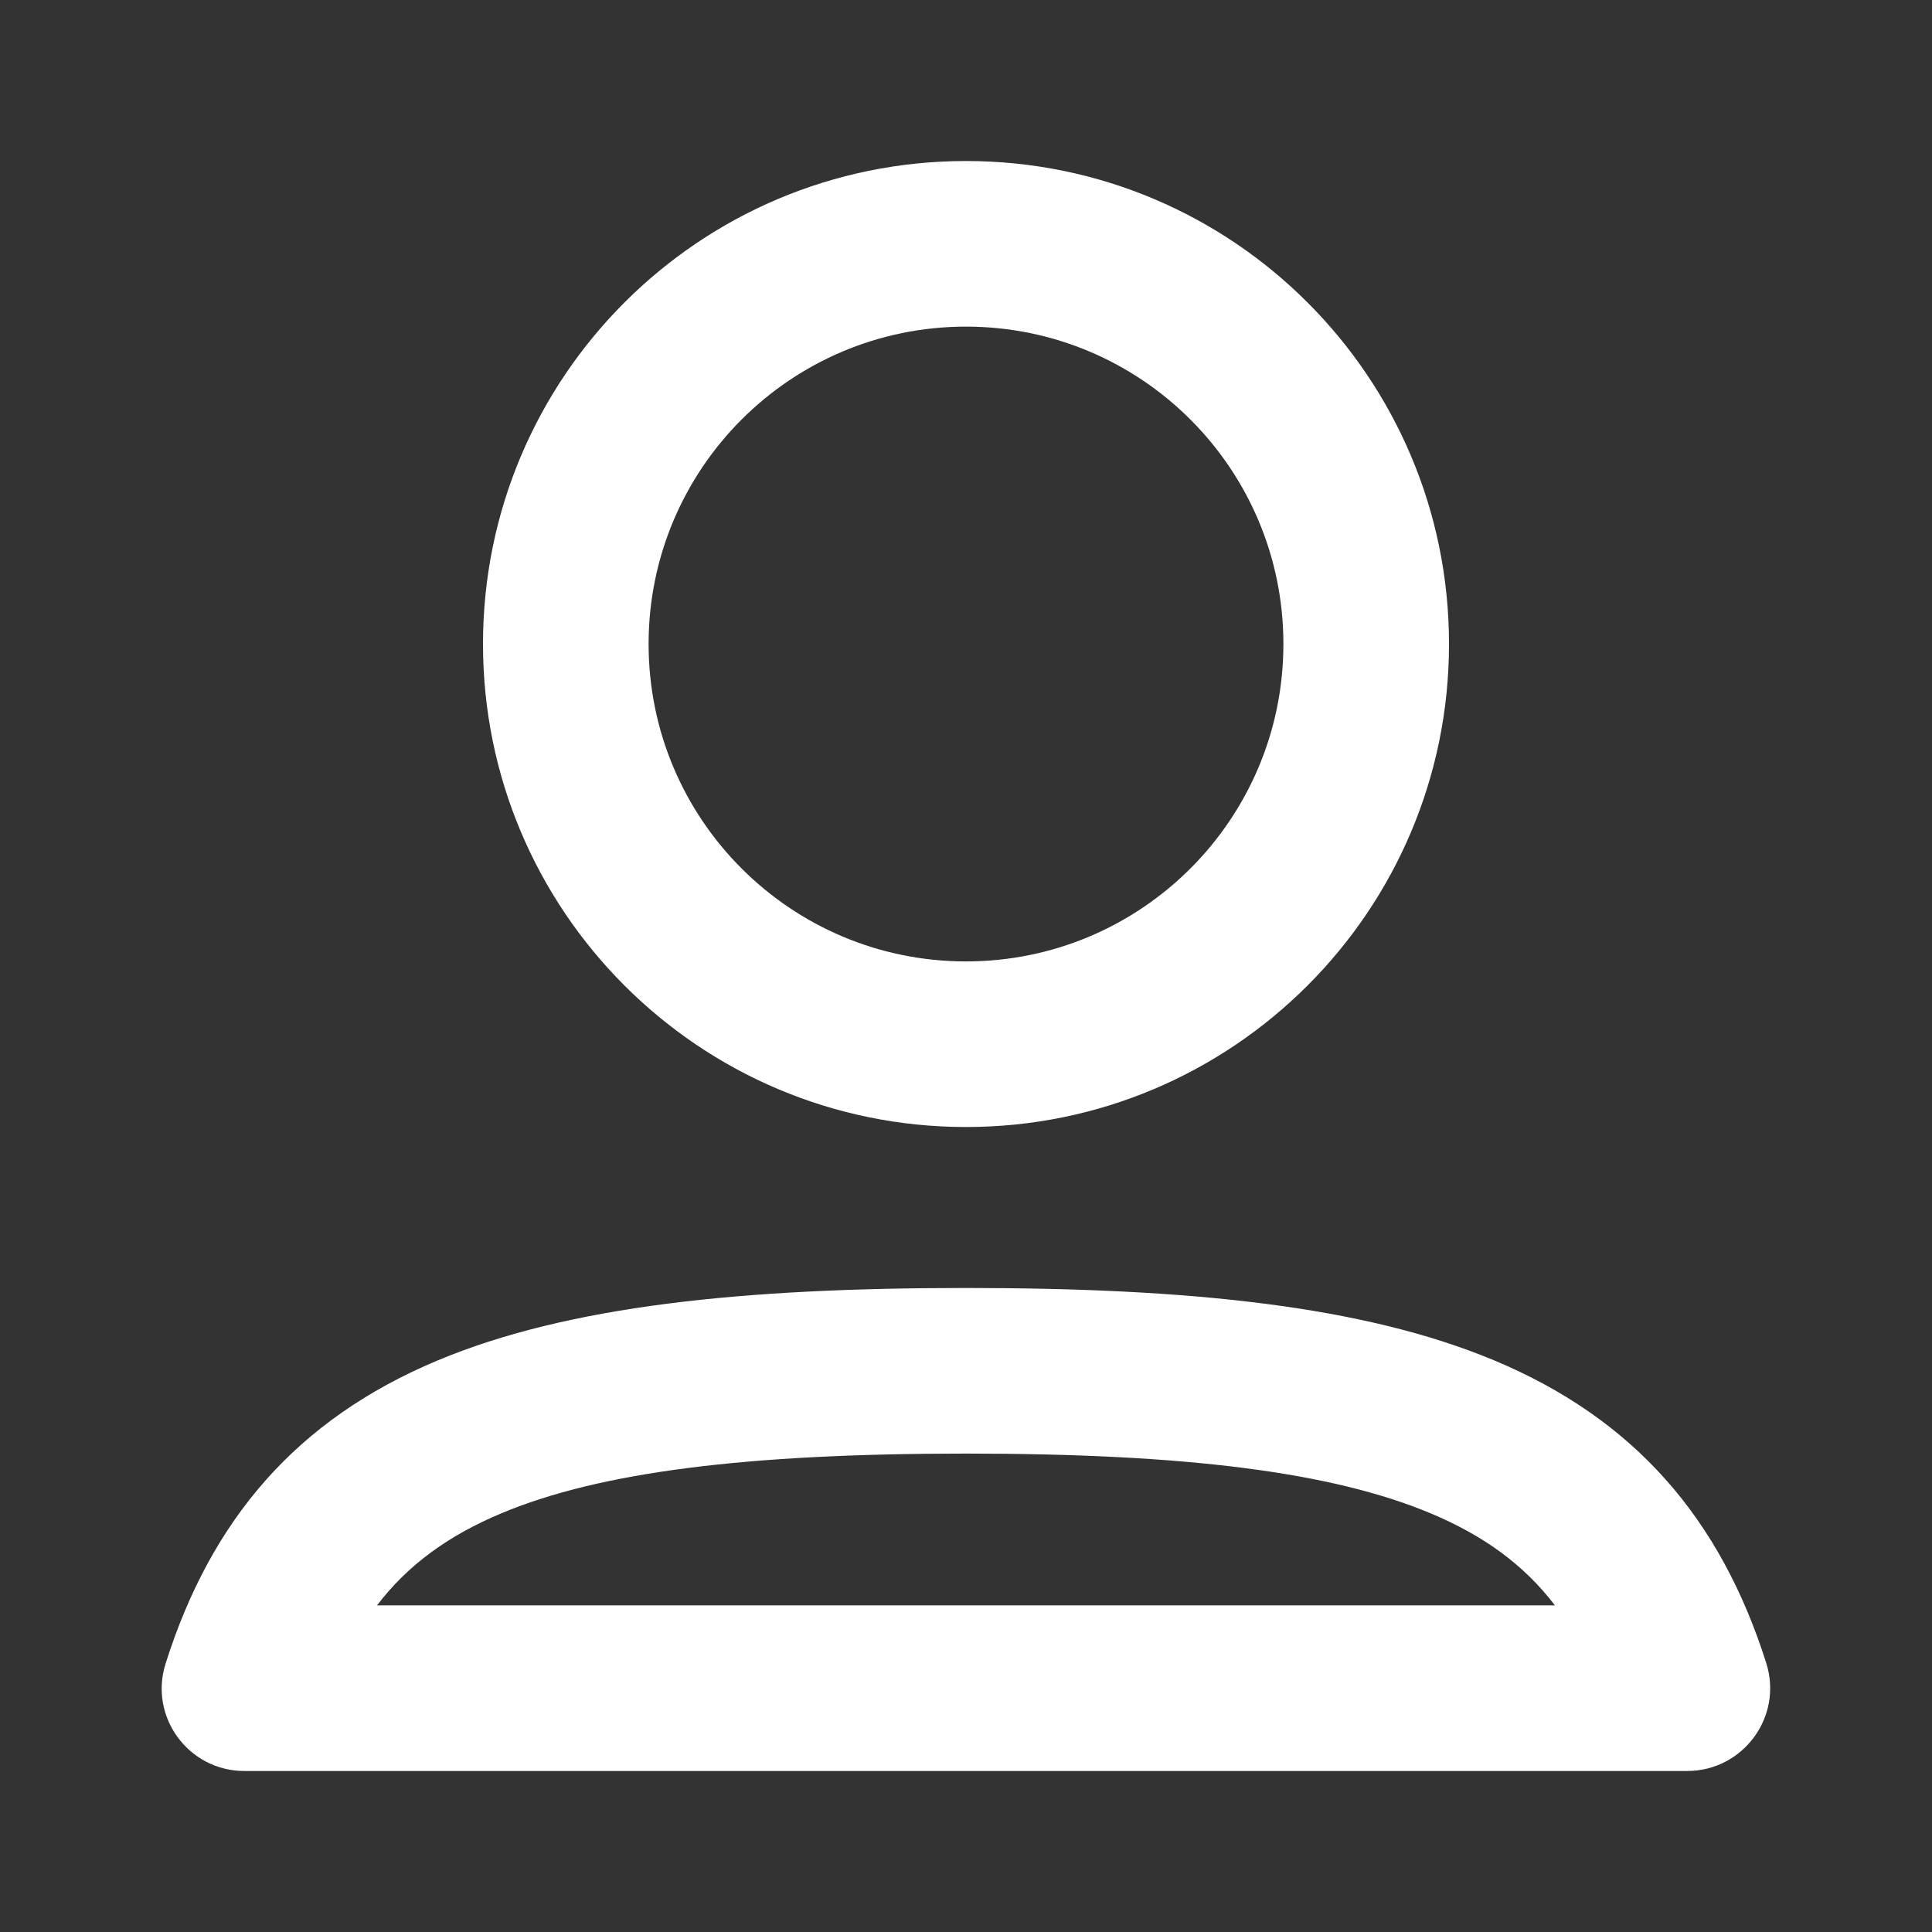 <svg width="35" height="35" viewBox="0 0 35 35" fill="none" xmlns="http://www.w3.org/2000/svg">
<rect x="0" y="0" width="35" height="35" fill="#333333" stroke="none"/>
<path fill-rule="evenodd" clip-rule="evenodd" d="M17.5 5.917C14.324 5.917 11.75 8.491 11.75 11.667C11.75 14.842 14.324 17.417 17.5 17.417C20.676 17.417 23.25 14.842 23.25 11.667C23.25 8.491 20.676 5.917 17.5 5.917ZM17.5 2.917C12.668 2.917 8.75 6.834 8.75 11.667C8.75 16.499 12.668 20.417 17.5 20.417C22.332 20.417 26.25 16.499 26.25 11.667C26.25 6.834 22.332 2.917 17.5 2.917Z" fill="white"/>
<path fill-rule="evenodd" clip-rule="evenodd" d="M9.08 27.416L9.08 27.416C8.117 27.82 7.387 28.352 6.83 29.083H28.169C27.61 28.349 26.877 27.816 25.909 27.412L25.909 27.412C24.125 26.667 21.48 26.333 17.5 26.333C13.511 26.333 10.864 26.668 9.08 27.416ZM31.997 30.127C31.166 27.506 29.606 25.704 27.065 24.643C24.697 23.655 21.541 23.333 17.5 23.333C13.451 23.333 10.29 23.656 7.92 24.649C5.383 25.713 3.829 27.516 3 30.137C2.693 31.106 3.419 32.083 4.425 32.083H30.565C31.576 32.083 32.306 31.101 31.997 30.127Z" fill="white"/>
</svg>
